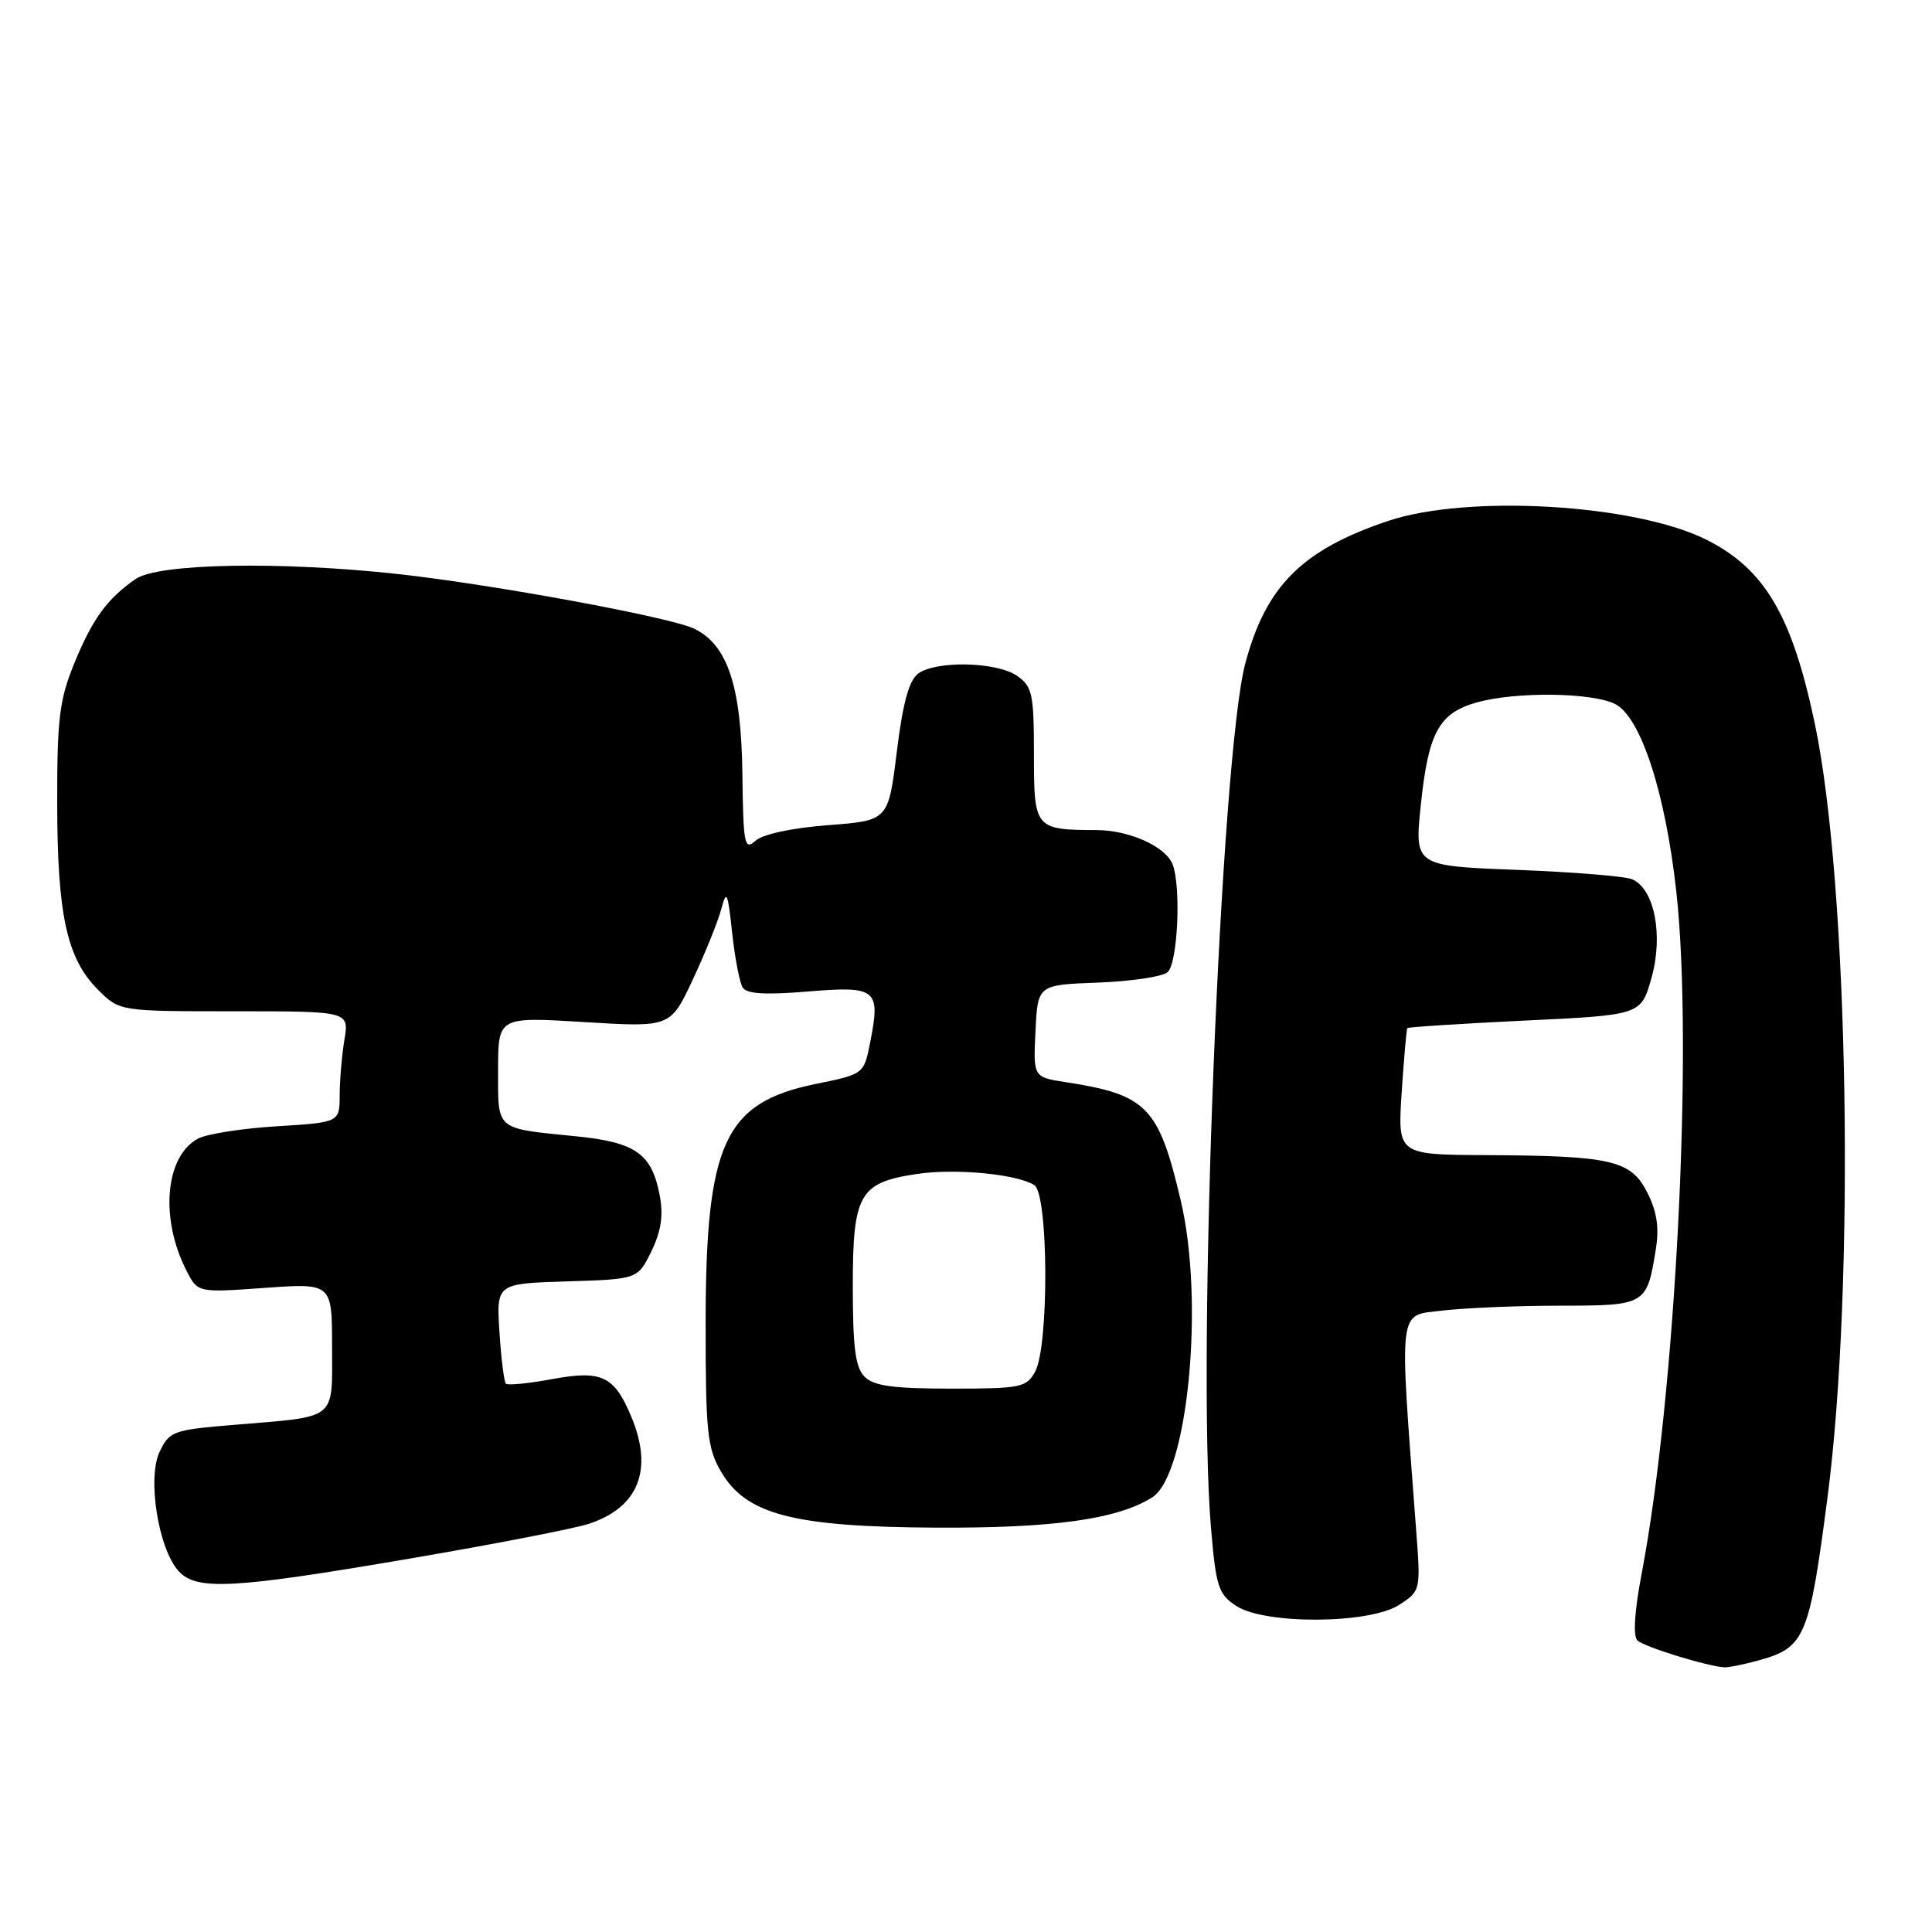 <?xml version="1.0" encoding="UTF-8" standalone="no"?>
<!DOCTYPE svg PUBLIC "-//W3C//DTD SVG 1.1//EN" "http://www.w3.org/Graphics/SVG/1.1/DTD/svg11.dtd" >
<svg xmlns="http://www.w3.org/2000/svg" xmlns:xlink="http://www.w3.org/1999/xlink" version="1.1" viewBox="0 0 256 256">
 <g >
 <path fill="currentColor"
d=" M 233.10 219.99 C 239.17 218.30 239.74 216.94 242.15 198.45 C 245.84 170.24 244.97 117.28 240.48 95.92 C 237.46 81.56 233.86 75.43 226.16 71.54 C 216.75 66.79 194.48 65.47 183.89 69.04 C 172.54 72.86 167.74 77.65 165.01 87.90 C 161.76 100.12 158.57 179.94 160.45 202.29 C 161.12 210.26 161.43 211.23 163.80 212.79 C 167.61 215.29 181.52 215.20 185.42 212.64 C 188.25 210.79 188.26 210.76 187.64 202.64 C 185.38 172.63 185.18 174.38 191.12 173.66 C 194.08 173.31 201.10 173.01 206.71 173.01 C 218.11 173.00 218.22 172.93 219.41 165.50 C 219.87 162.63 219.54 160.51 218.27 158.01 C 216.10 153.73 213.54 153.14 196.84 153.06 C 185.19 153.00 185.19 153.00 185.73 144.75 C 186.03 140.21 186.37 136.38 186.48 136.23 C 186.60 136.09 193.61 135.64 202.07 135.23 C 217.44 134.50 217.44 134.50 218.83 129.58 C 220.43 123.90 219.21 117.71 216.24 116.50 C 215.28 116.10 208.41 115.55 200.96 115.26 C 187.42 114.74 187.42 114.74 188.27 106.62 C 189.27 97.02 190.68 94.46 195.74 93.06 C 200.86 91.63 210.95 91.75 214.00 93.28 C 217.40 94.97 220.69 105.05 222.13 118.24 C 224.39 138.83 222.02 185.01 217.51 208.62 C 216.59 213.43 216.37 216.77 216.95 217.35 C 217.80 218.20 226.13 220.78 228.50 220.93 C 229.05 220.96 231.12 220.54 233.10 219.99 Z  M 54.24 206.53 C 65.39 204.63 76.08 202.55 78.01 201.92 C 84.61 199.75 86.60 194.76 83.65 187.72 C 81.40 182.32 79.74 181.53 73.21 182.73 C 70.07 183.31 67.30 183.59 67.04 183.35 C 66.79 183.12 66.41 180.03 66.18 176.50 C 65.77 170.08 65.77 170.08 75.14 169.79 C 84.50 169.50 84.50 169.50 86.31 165.81 C 87.60 163.15 87.92 161.07 87.42 158.42 C 86.38 152.88 84.25 151.36 76.38 150.57 C 65.53 149.48 66.00 149.88 66.00 141.80 C 66.00 134.73 66.00 134.73 77.42 135.43 C 88.83 136.13 88.83 136.13 91.79 129.82 C 93.42 126.34 95.12 122.15 95.56 120.50 C 96.27 117.82 96.43 118.16 97.01 123.57 C 97.37 126.91 98.00 130.18 98.40 130.84 C 98.93 131.70 101.38 131.85 107.05 131.38 C 116.15 130.62 116.70 131.06 115.31 138.08 C 114.47 142.33 114.47 142.33 108.08 143.63 C 95.96 146.11 93.50 151.47 93.50 175.50 C 93.50 189.79 93.72 191.87 95.54 195.00 C 98.85 200.68 105.11 202.32 124.00 202.42 C 139.55 202.50 148.03 201.32 152.66 198.42 C 157.40 195.46 159.62 172.51 156.46 159.10 C 153.53 146.64 151.99 145.06 141.21 143.39 C 136.91 142.73 136.91 142.73 137.21 136.62 C 137.50 130.50 137.50 130.50 145.45 130.20 C 149.83 130.04 153.99 129.42 154.70 128.83 C 156.05 127.71 156.53 117.55 155.38 114.54 C 154.47 112.18 149.66 110.00 145.30 109.99 C 137.12 109.96 137.00 109.81 137.00 99.94 C 137.00 91.95 136.79 90.97 134.78 89.56 C 132.11 87.69 124.06 87.50 121.67 89.25 C 120.45 90.15 119.63 93.11 118.83 99.62 C 117.71 108.73 117.71 108.73 109.71 109.34 C 104.91 109.71 101.06 110.54 100.10 111.41 C 98.64 112.73 98.49 111.93 98.37 102.50 C 98.22 90.87 96.39 85.40 91.95 83.29 C 88.71 81.76 65.46 77.47 52.79 76.07 C 37.19 74.35 20.94 74.65 17.97 76.72 C 14.16 79.37 12.24 82.02 9.80 88.00 C 7.87 92.74 7.56 95.30 7.58 106.50 C 7.60 121.29 8.86 127.02 13.00 131.16 C 15.85 134.00 15.85 134.00 31.05 134.00 C 46.26 134.00 46.26 134.00 45.64 137.75 C 45.30 139.81 45.02 143.12 45.01 145.11 C 45.00 148.72 45.00 148.72 36.66 149.24 C 32.07 149.52 27.38 150.26 26.24 150.87 C 21.88 153.21 21.16 161.44 24.72 168.39 C 26.20 171.29 26.20 171.29 35.10 170.65 C 44.00 170.02 44.00 170.02 44.00 178.49 C 44.00 188.32 44.85 187.65 31.01 188.80 C 22.94 189.47 22.45 189.64 21.15 192.37 C 19.49 195.84 20.98 205.21 23.66 208.17 C 26.03 210.79 30.84 210.53 54.24 206.53 Z  M 114.57 182.43 C 113.34 181.20 113.00 178.58 113.00 170.43 C 113.00 158.21 113.86 156.70 121.48 155.56 C 126.57 154.79 134.68 155.56 137.05 157.03 C 138.93 158.21 139.02 178.34 137.16 181.75 C 136.01 183.85 135.26 184.00 126.04 184.00 C 118.38 184.00 115.79 183.65 114.57 182.43 Z "/>
</g>
</svg>